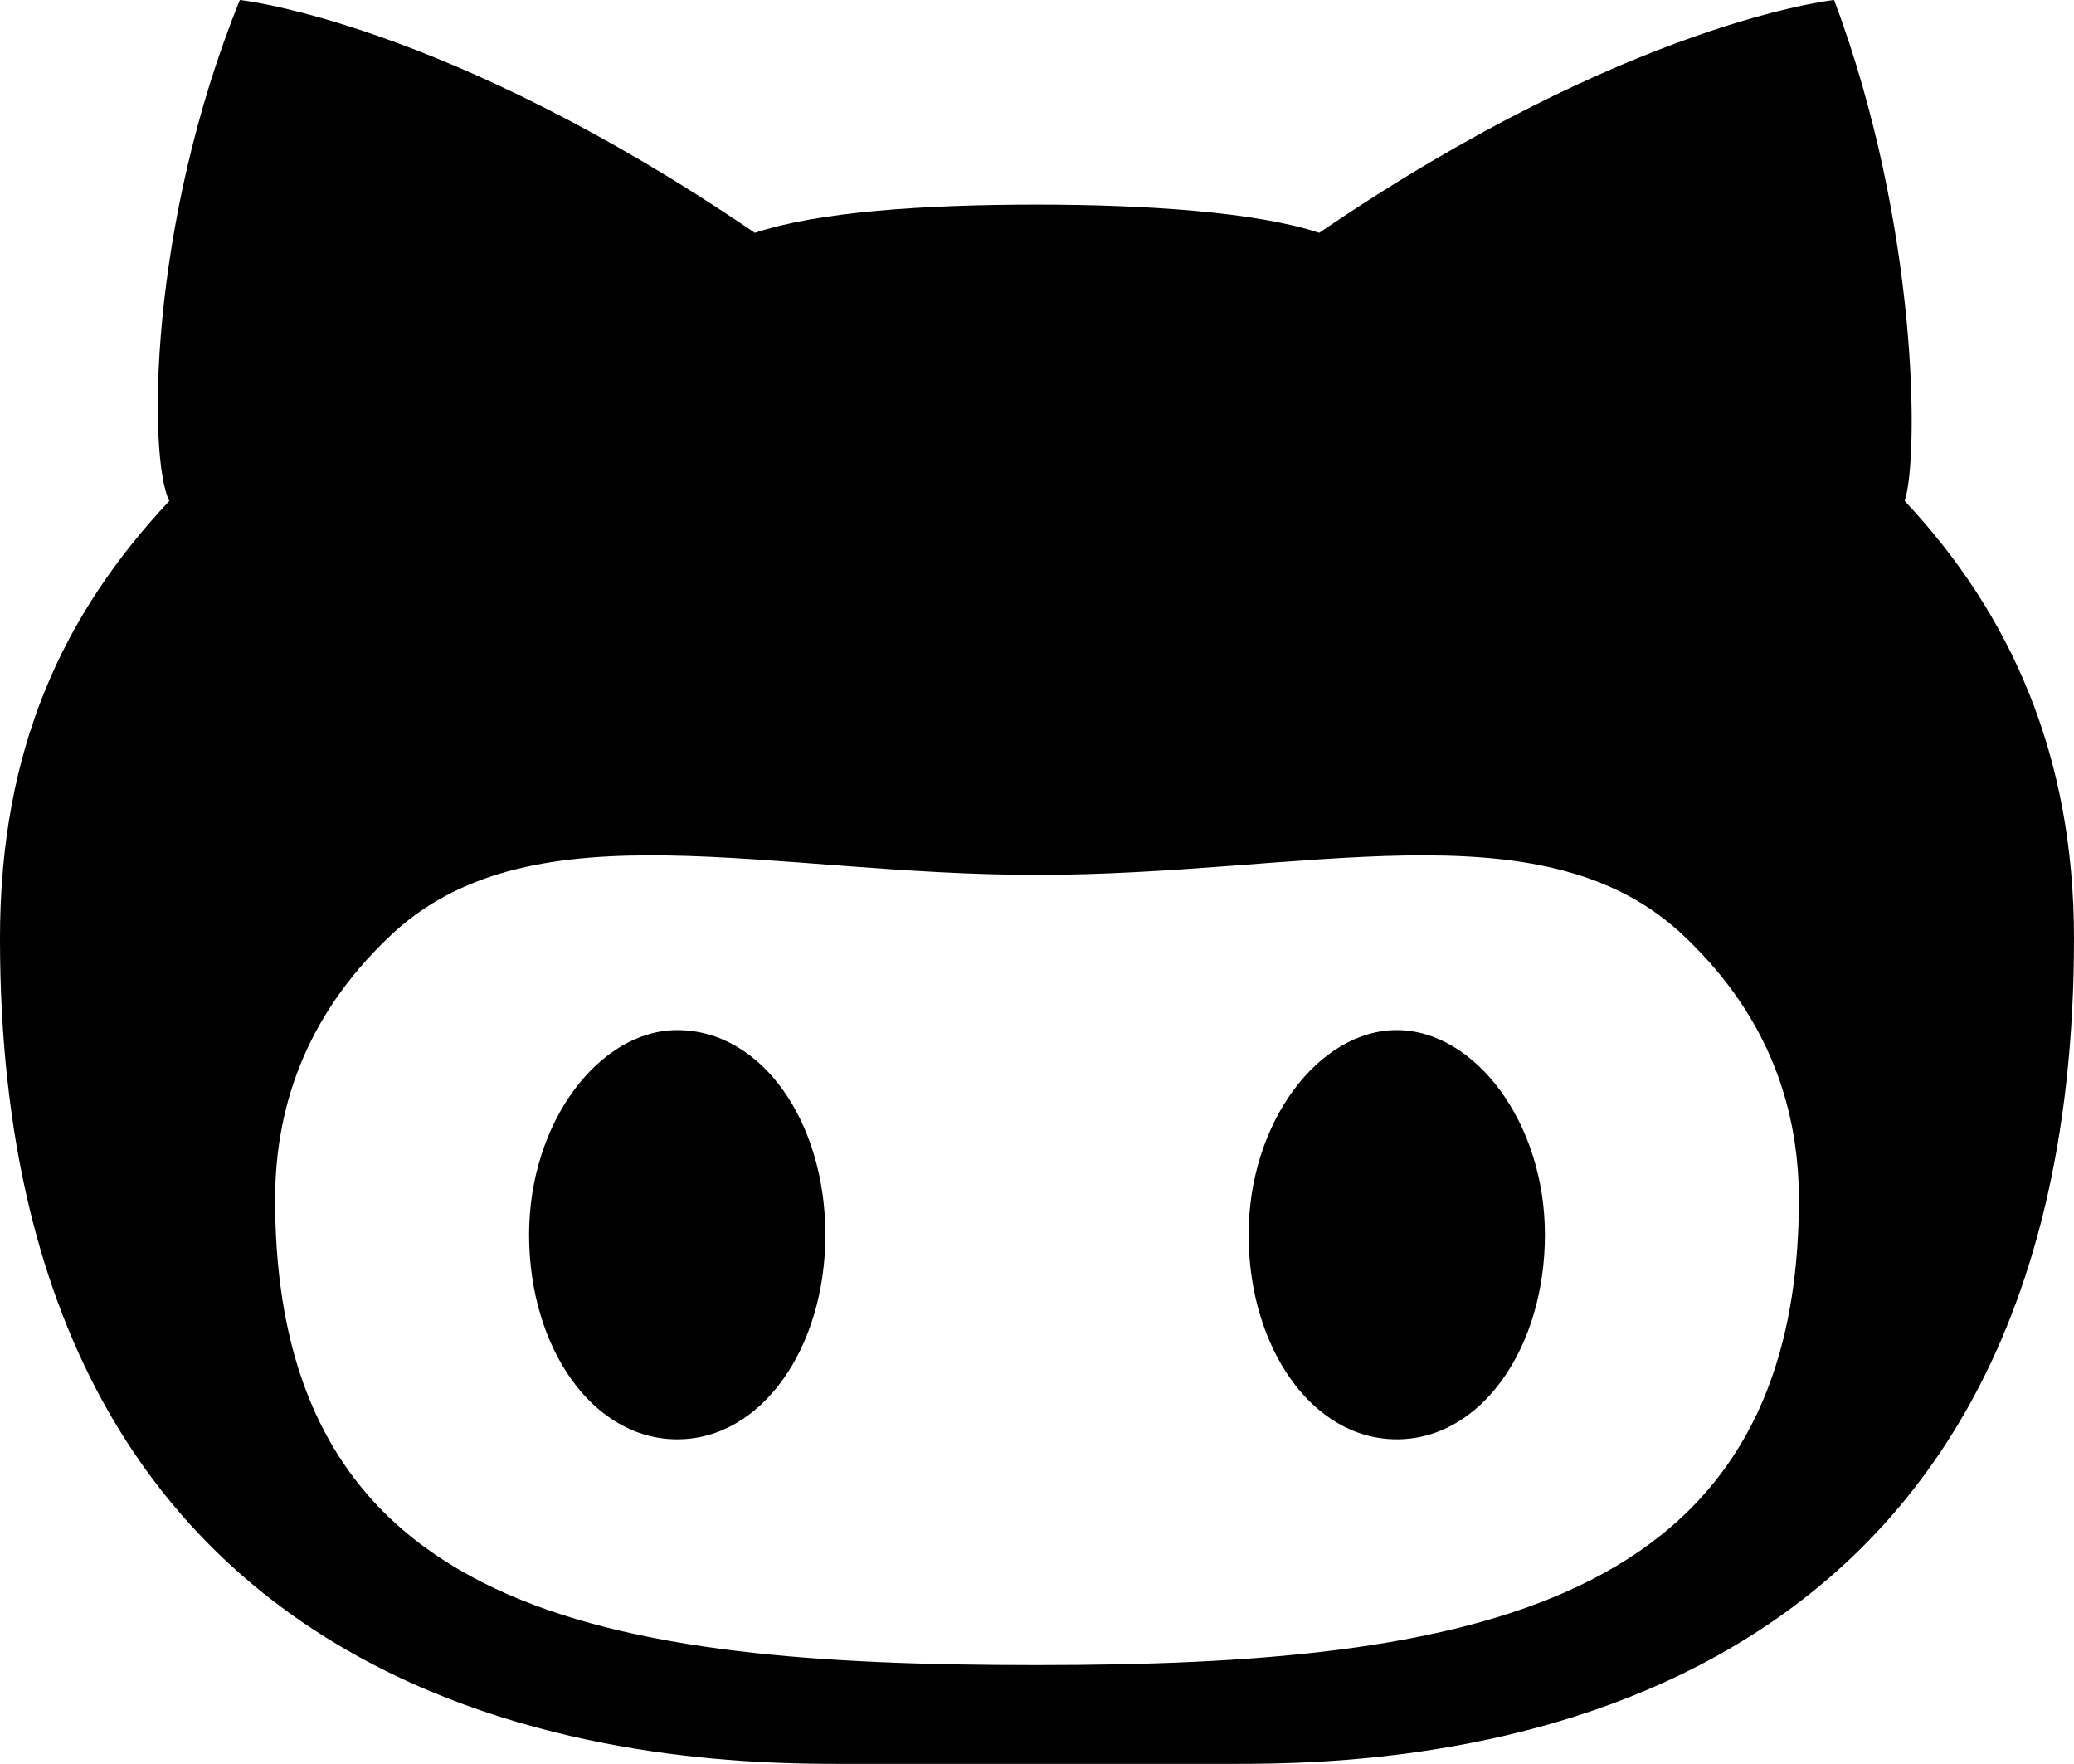 <svg xmlns="http://www.w3.org/2000/svg" viewBox="-493.7 372.5 29.4 25" enable-background="new -493.7 372.5 29.4 25"><path stroke="#449FDB" d="M-495 369"/><path d="M-473.9 387.1c-1.1 0-2.1 1.3-2.1 2.9 0 1.6.9 2.9 2.1 2.9s2.1-1.3 2.1-2.9c0-1.6-1-2.9-2.1-2.9zm7.2-7.5c.2-.6.2-3.9-1-7.1 0 0-2.9.3-7.3 3.3-.9-.3-2.5-.4-4-.4-1.6 0-3.1.1-4 .4-4.4-3-7.3-3.3-7.3-3.3-1.3 3.2-1.3 6.5-1 7.1-1.5 1.6-2.4 3.5-2.4 6.2 0 11.5 9.5 11.7 11.9 11.7h5.6c2.4 0 11.9-.2 11.9-11.7 0-2.6-.9-4.6-2.4-6.2zm-12.3 16.5c-6.1 0-10.8-.7-10.8-6.6 0-1.4.5-2.7 1.7-3.8 2-1.8 5.3-.8 9.1-.8s7.1-1 9.1.8c1.2 1.1 1.7 2.4 1.7 3.8 0 5.8-4.7 6.6-10.8 6.6zm-5.1-9c-1.1 0-2.1 1.3-2.1 2.9 0 1.6.9 2.9 2.1 2.9s2.1-1.3 2.1-2.9c0-1.6-.9-2.9-2.1-2.9z"/></svg>